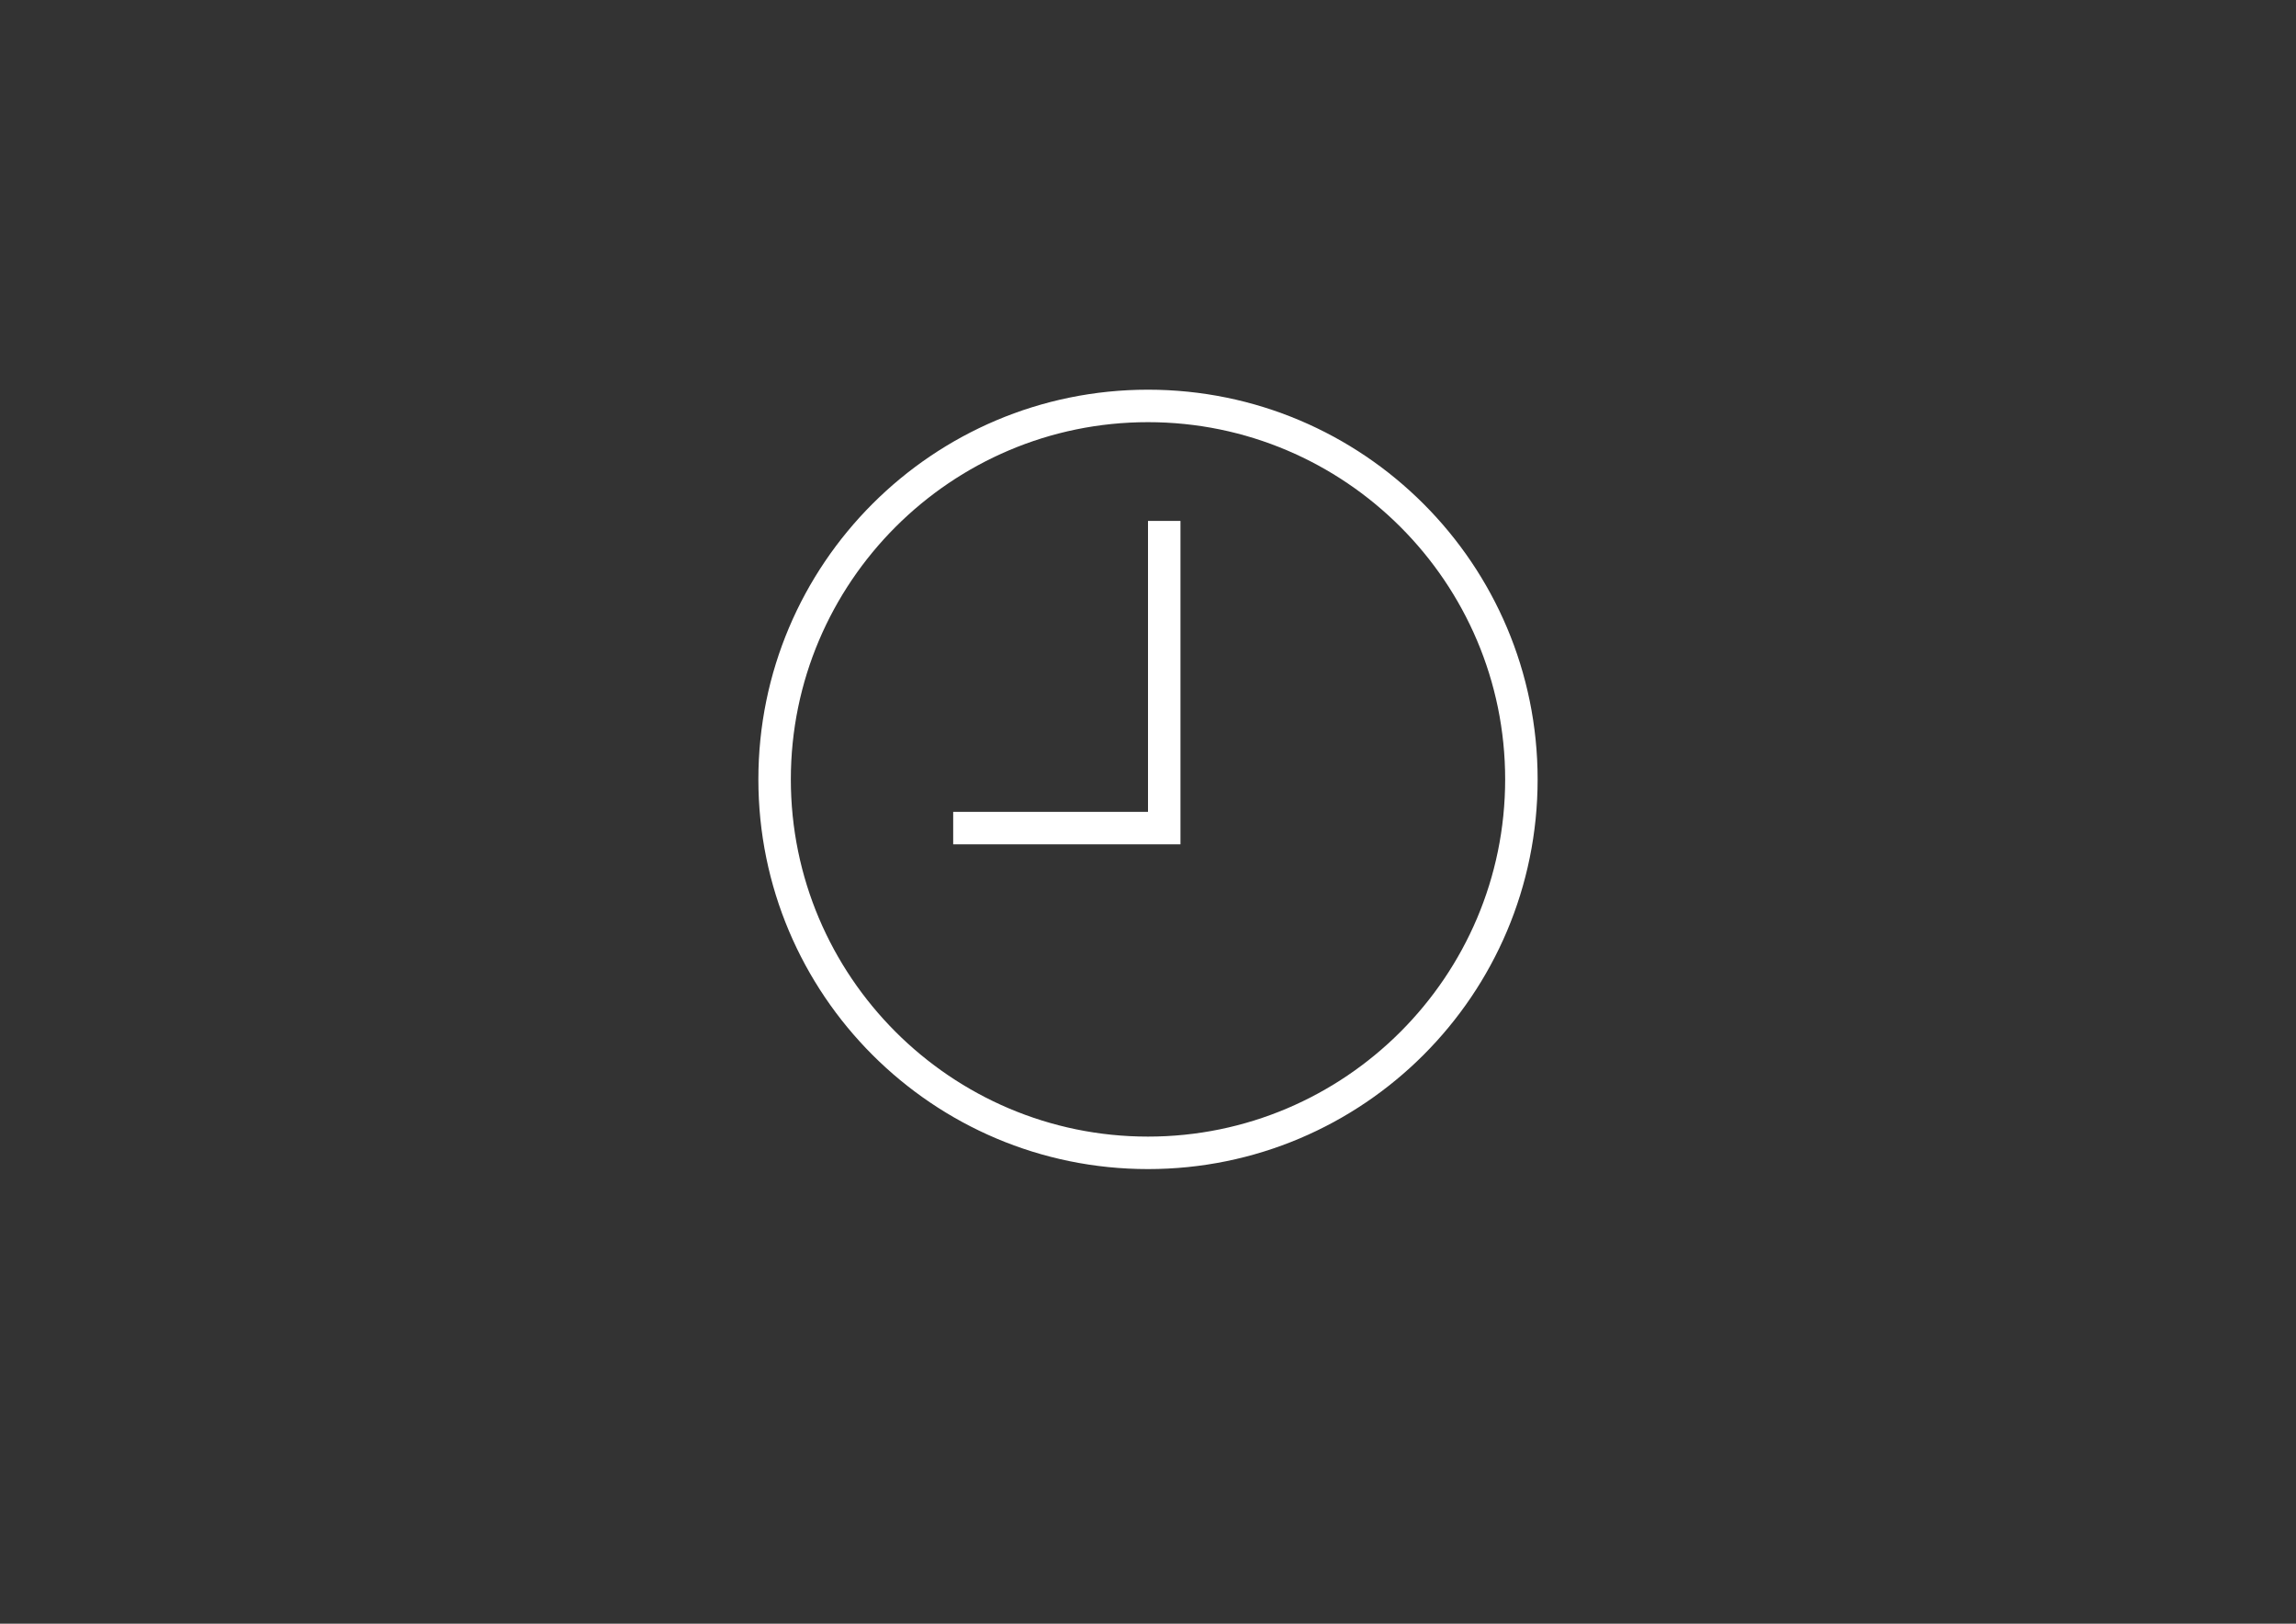 <svg version="1.1" id="Layer_1" xmlns="http://www.w3.org/2000/svg" xmlns:xlink="http://www.w3.org/1999/xlink" x="0px" y="0px" width="841.889px" height="595.281px" viewBox="0 0 841.889 595.281" enable-background="new 0 0 841.889 595.281" xml:space="preserve">
<rect x="0" y="0" width="841.889" height="595.281" fill="#333333" stroke="none"/>
<g>
	<path fill="#FFFFFF" d="M420.945,416.696c-72.207,0-130.962-58.754-130.962-130.962c0-72.207,58.755-130.961,130.962-130.961
		s130.962,58.754,130.962,130.961C551.906,357.942,493.152,416.696,420.945,416.696 M420.945,142.867
		c-78.898,0-142.867,63.969-142.867,142.867c0,78.899,63.969,142.868,142.867,142.868s142.867-63.969,142.867-142.868
		C563.812,206.836,499.843,142.867,420.945,142.867"></path>
</g>
<polygon fill="#FFFFFF" points="420.945,297.64 349.511,297.64 349.511,309.546 432.85,309.546 432.85,190.978 420.945,190.978 "></polygon>
</svg>
